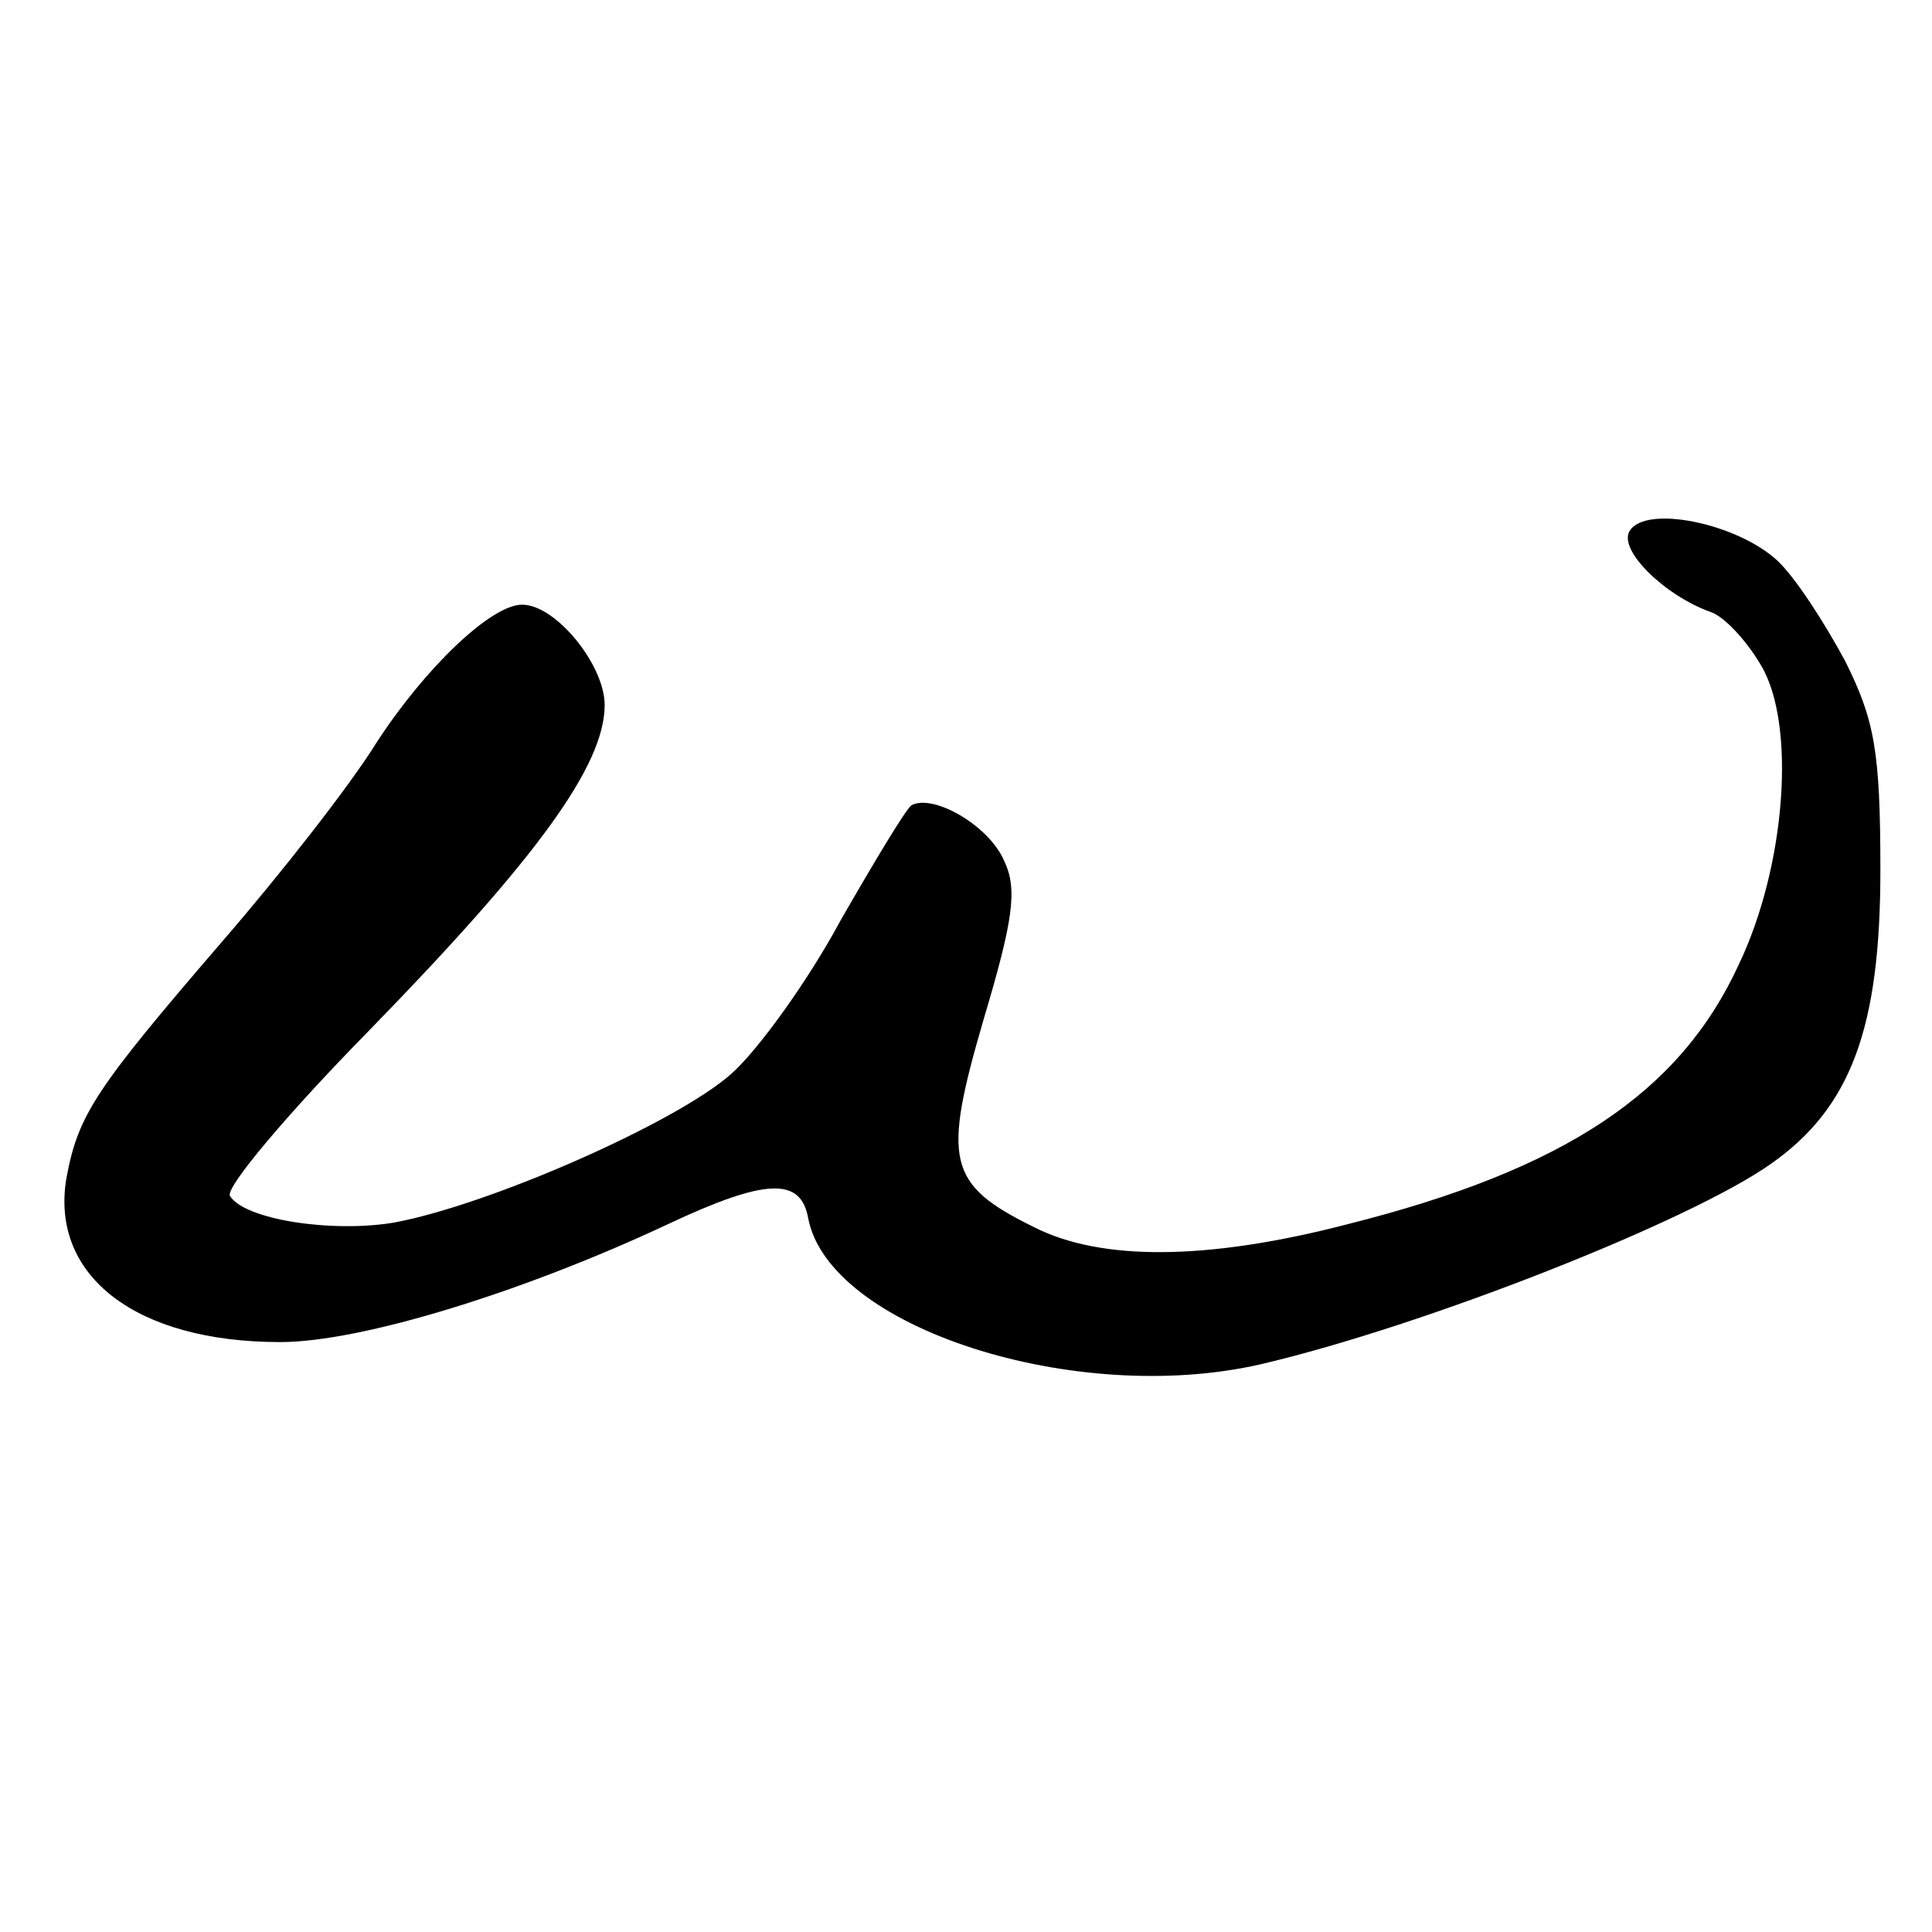 <?xml version="1.0" standalone="no"?>
<!DOCTYPE svg PUBLIC "-//W3C//DTD SVG 20010904//EN"
 "http://www.w3.org/TR/2001/REC-SVG-20010904/DTD/svg10.dtd">
<svg version="1.0" xmlns="http://www.w3.org/2000/svg"
 width="131pt" height="131pt" viewBox="0 0 131 131"
 preserveAspectRatio="xMidYMid meet">
<g transform="translate(0,131) scale(0.1,-0.1)"
fill="#000000" stroke="none">
<path d="M1105 950 c-8 -13 24 -44 55 -55 9 -3 24 -19 34 -36 24 -40 17 -136
-15 -203 -40 -87 -118 -139 -265 -176 -96 -25 -168 -25 -213 -2 -59 29 -62 45
-34 141 20 67 23 88 14 107 -10 24 -48 46 -63 38 -4 -3 -25 -38 -48 -78 -22
-41 -56 -88 -74 -104 -37 -33 -164 -89 -229 -101 -42 -7 -101 2 -111 18 -4 5
39 56 95 113 113 116 159 179 159 220 0 27 -33 68 -56 68 -21 0 -66 -43 -99
-94 -18 -29 -65 -89 -104 -134 -87 -101 -98 -118 -106 -161 -11 -66 47 -111
145 -111 55 0 165 34 263 80 66 31 90 32 95 4 14 -74 181 -128 307 -99 111 26
291 97 346 136 54 38 74 92 74 199 0 81 -4 102 -24 142 -14 26 -34 57 -46 68
-27 25 -89 38 -100 20z"/>
</g>
</svg>
